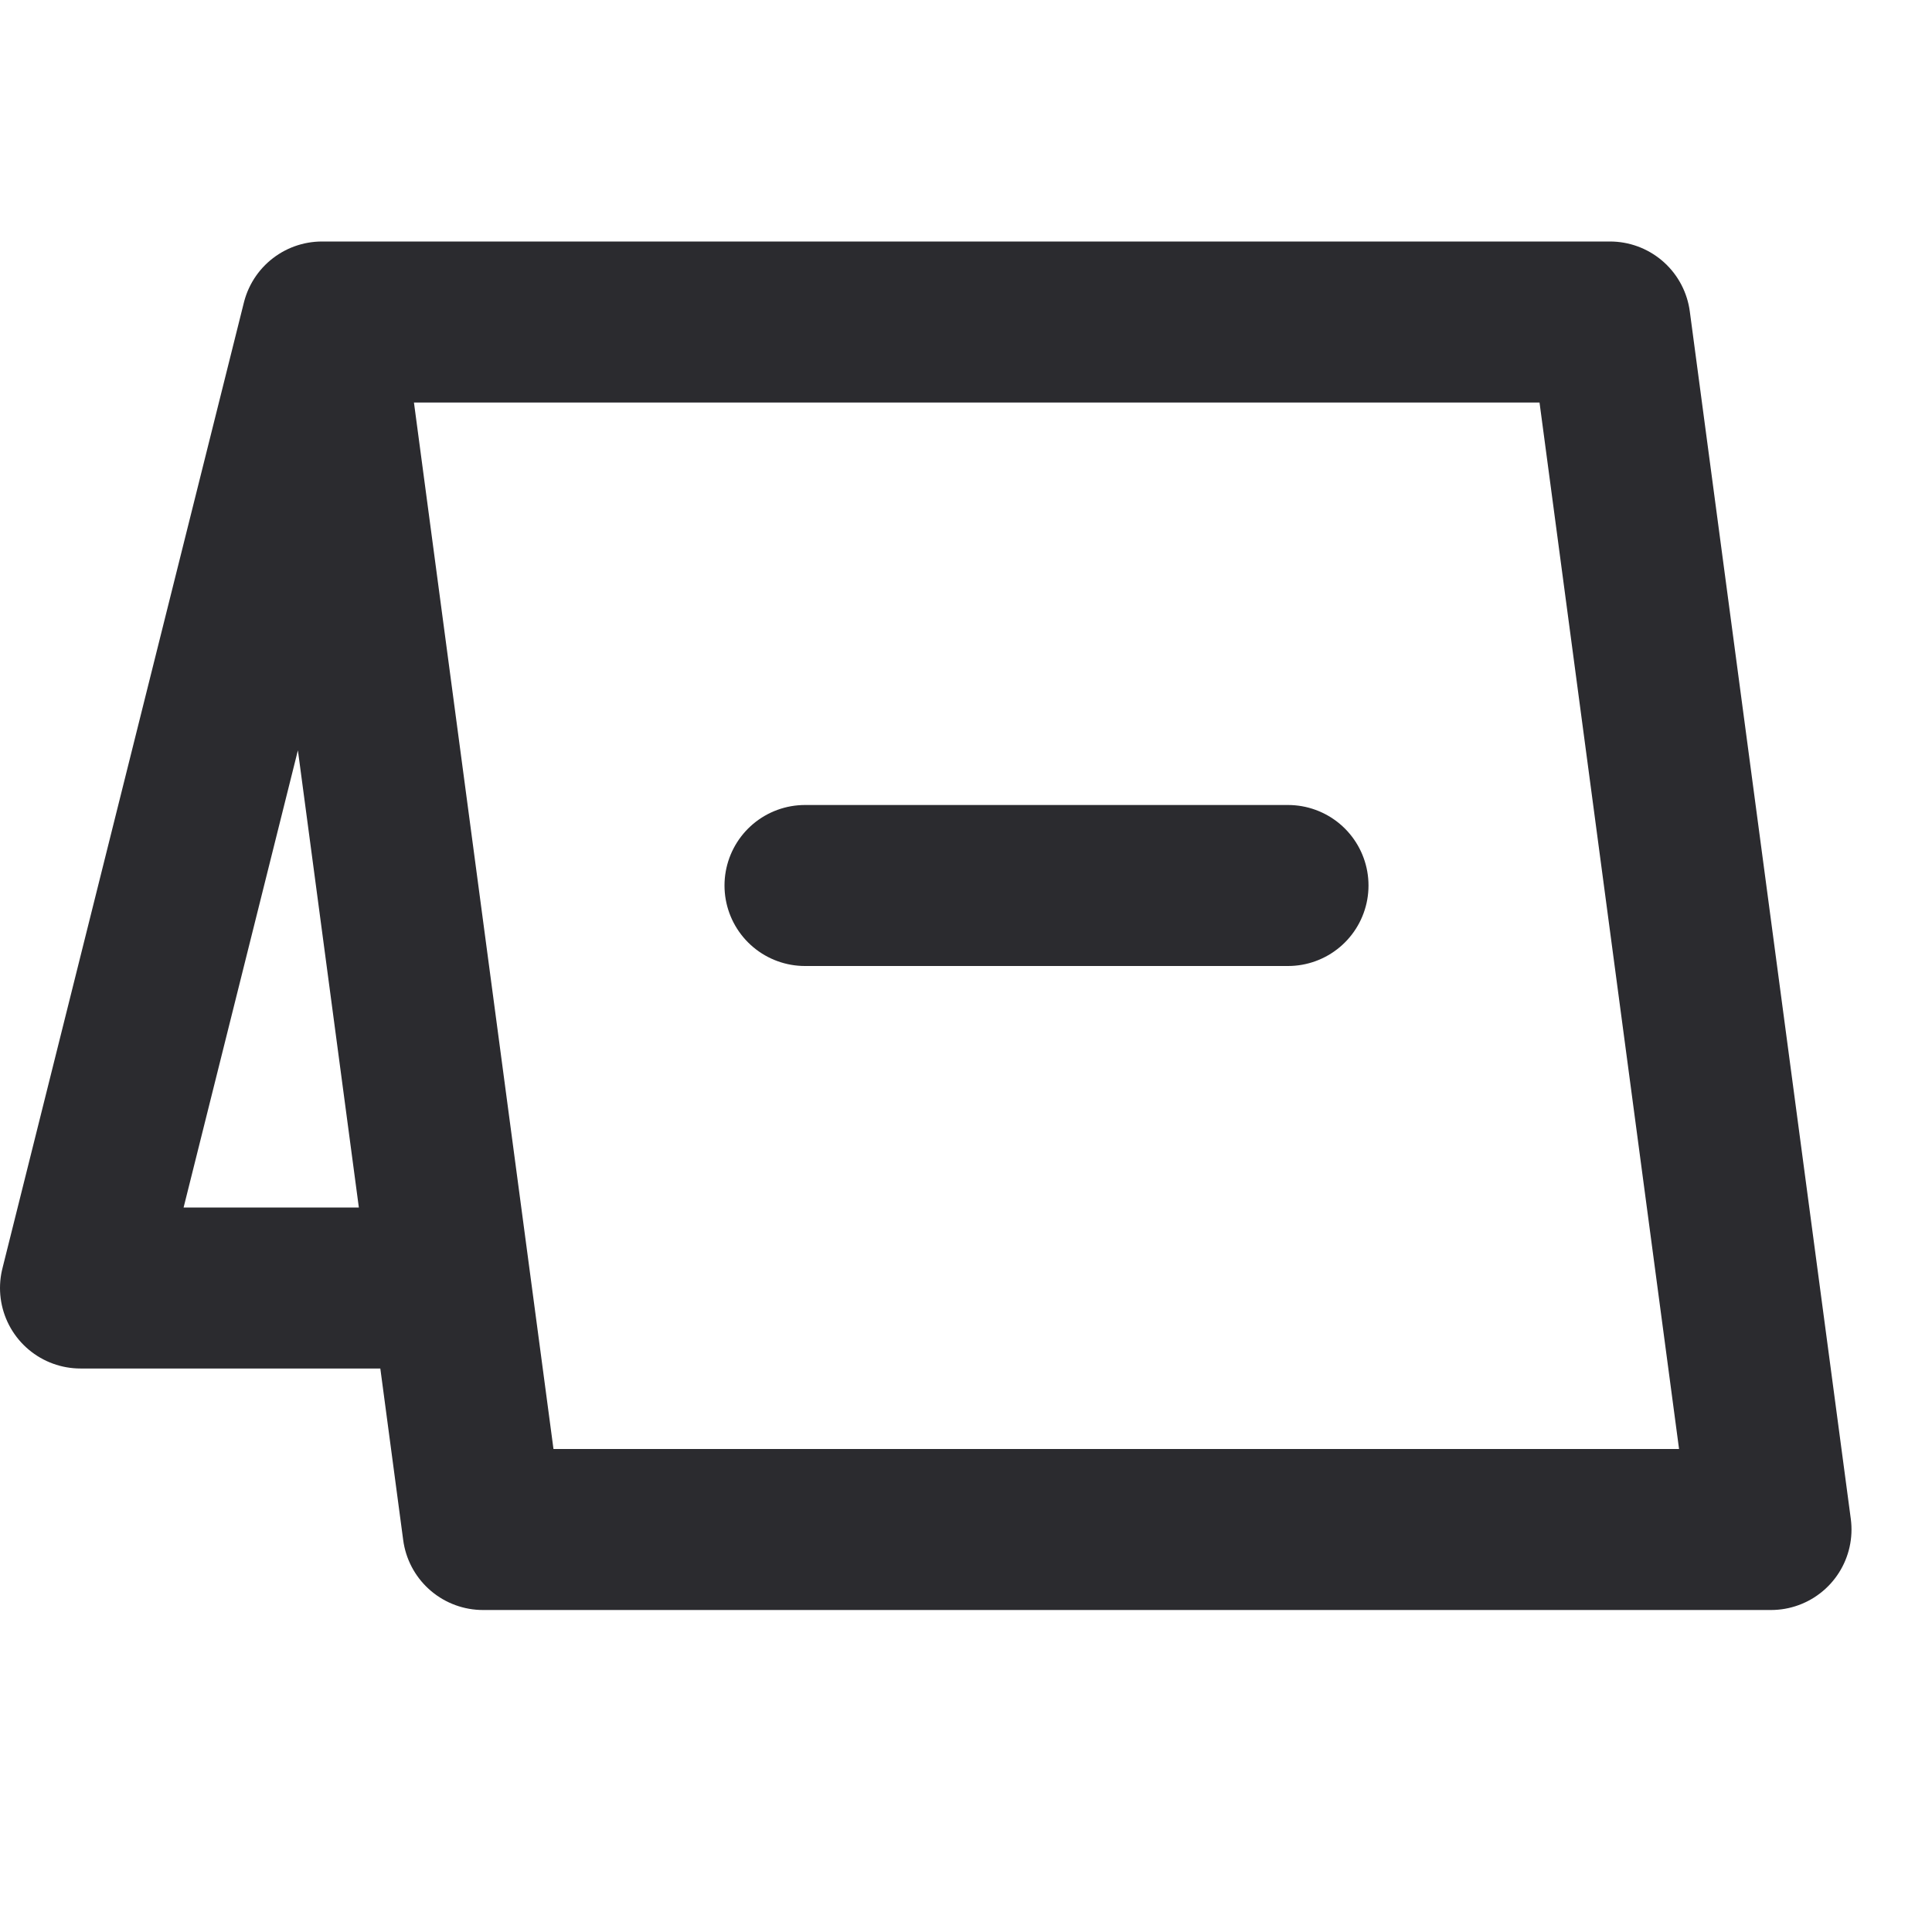 <svg width="24" height="24" viewBox="0 0 24 24" fill="none" xmlns="http://www.w3.org/2000/svg">
<path d="M4 4L6 19H22L20 4H4ZM4 4L1 16H5.6" stroke="#2B2B2F" stroke-width="2" stroke-miterlimit="10" stroke-linecap="round" stroke-linejoin="round"/>
<path d="M10 11H16" stroke="#2B2B2F" stroke-width="2" stroke-miterlimit="10" stroke-linecap="round" stroke-linejoin="round"/>
</svg>

